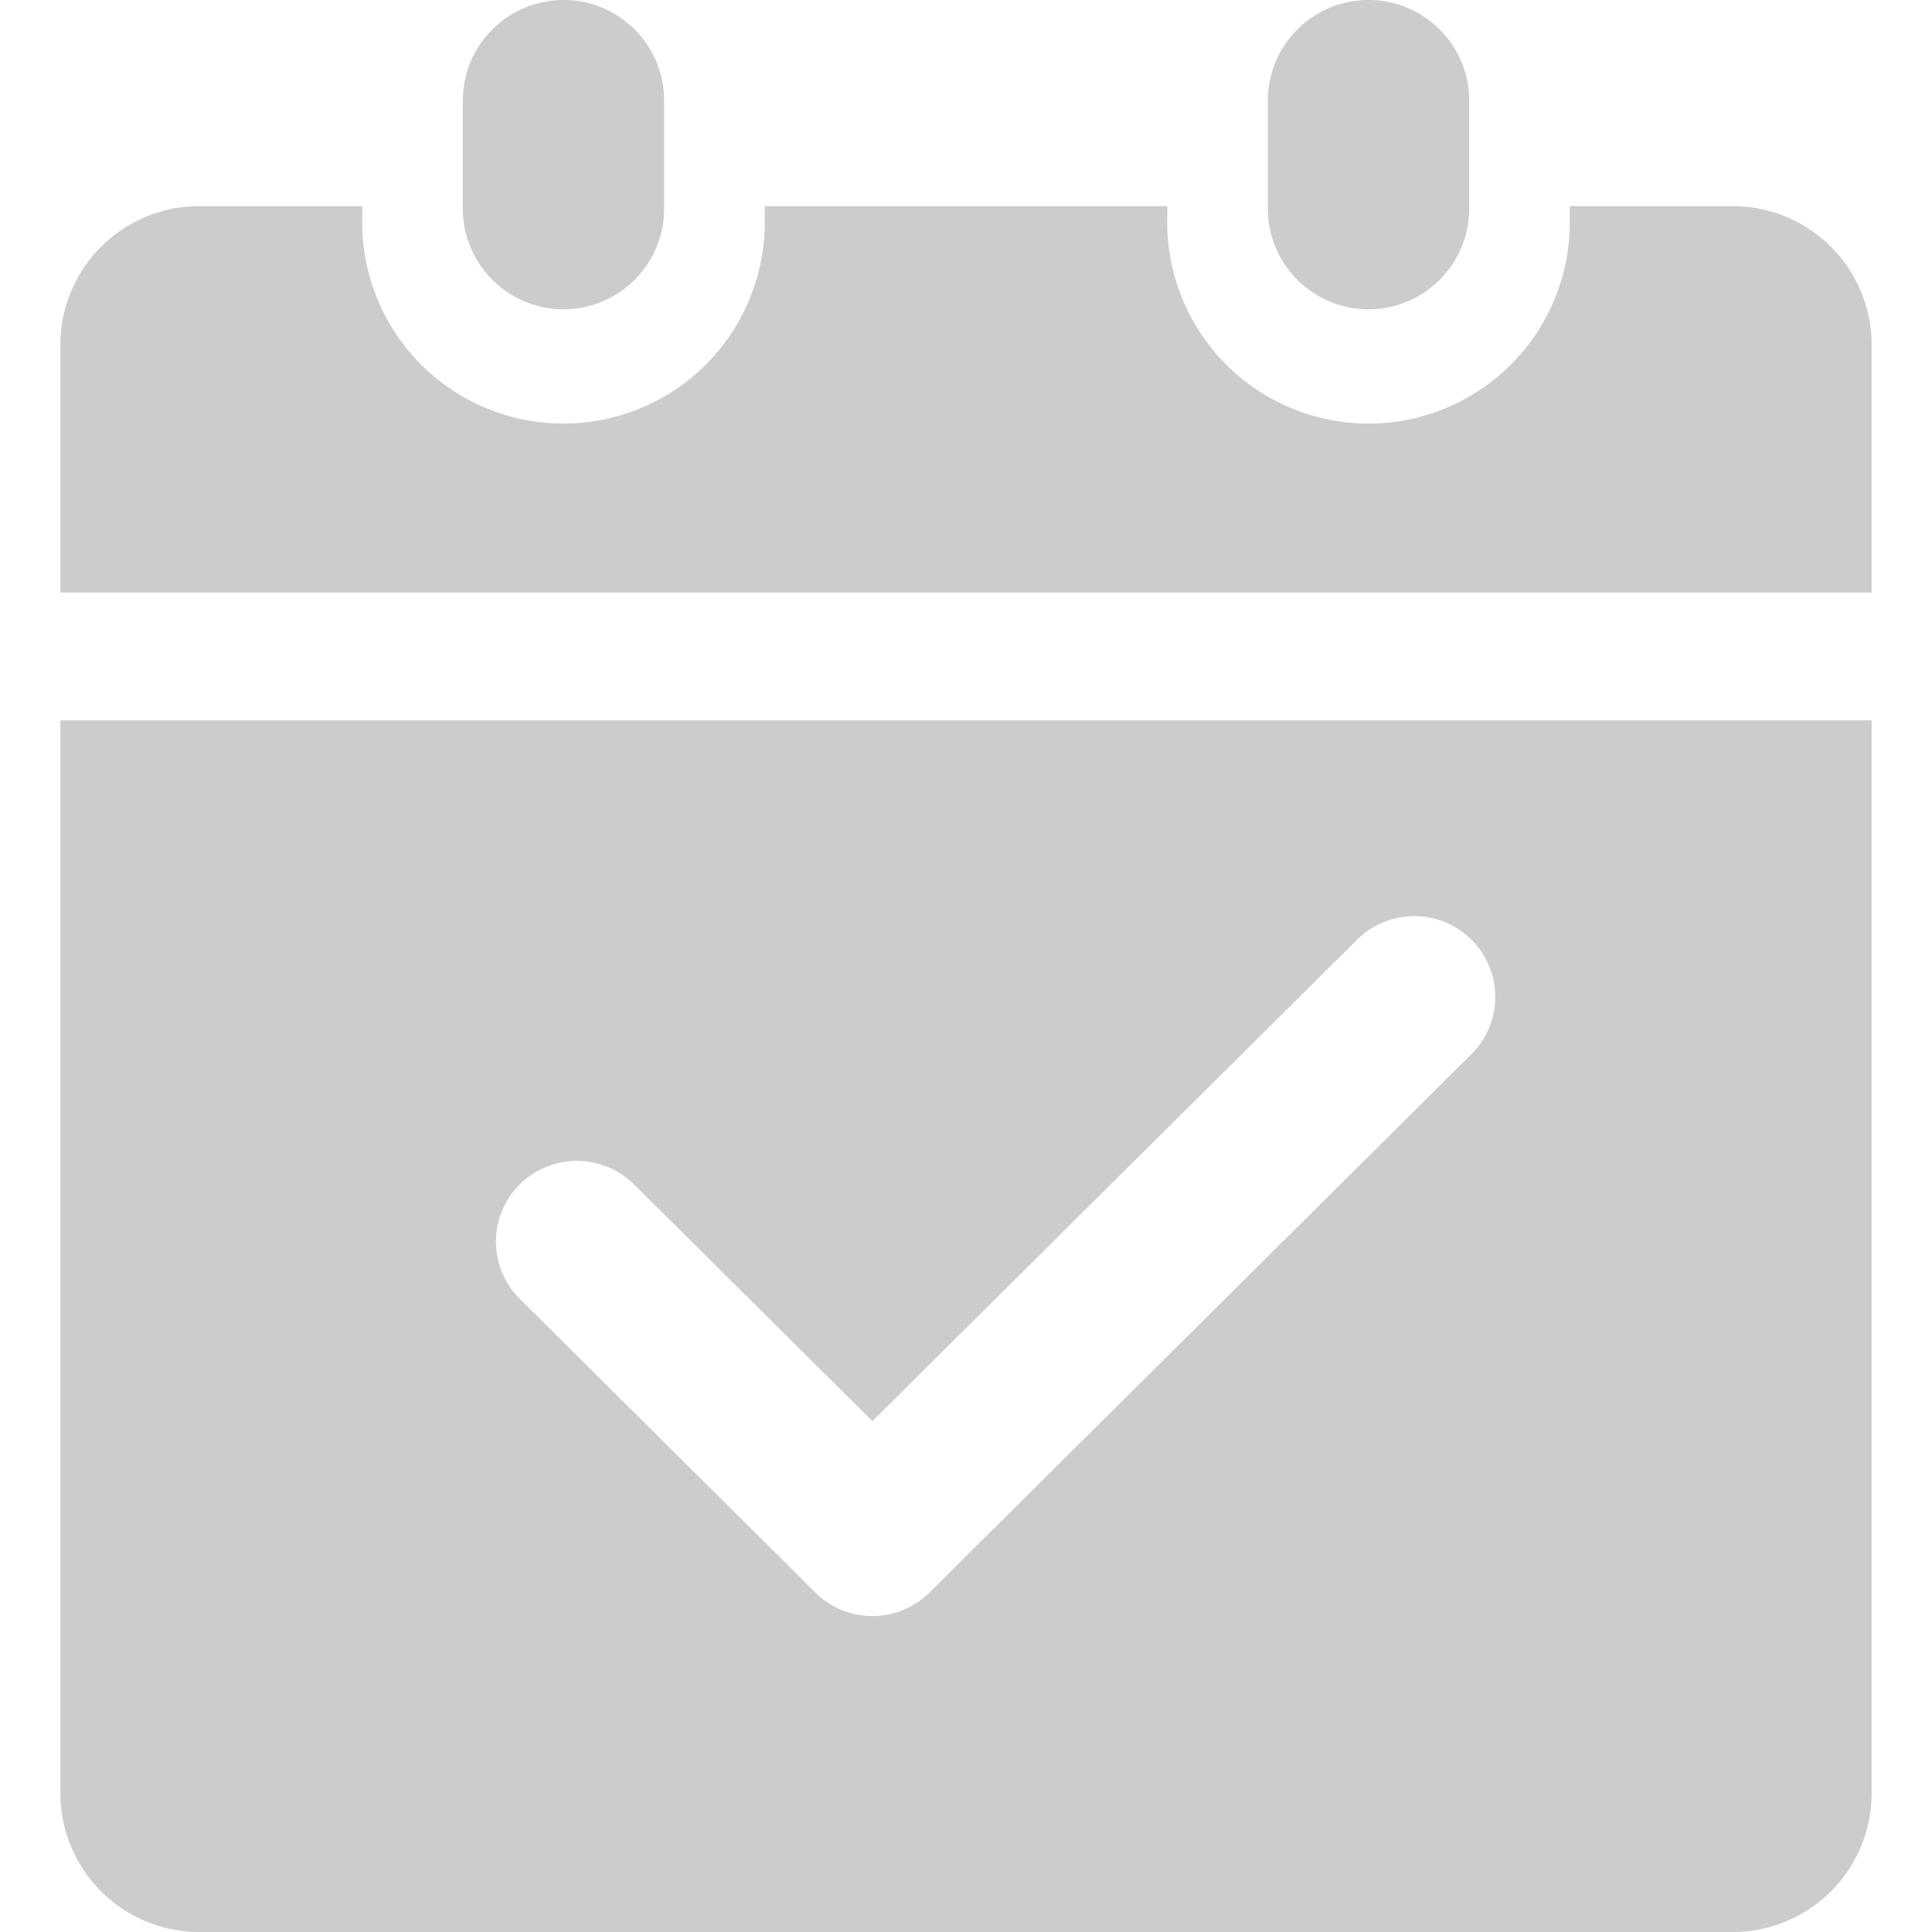 <?xml version="1.0" standalone="no"?><!DOCTYPE svg PUBLIC "-//W3C//DTD SVG 1.1//EN" "http://www.w3.org/Graphics/SVG/1.1/DTD/svg11.dtd"><svg t="1543802593586" class="icon" style="" viewBox="0 0 1024 1024" version="1.1" xmlns="http://www.w3.org/2000/svg" p-id="5410" xmlns:xlink="http://www.w3.org/1999/xlink" width="200" height="200"><defs><style type="text/css"></style></defs><path d="M405.312 109.248h213.376V115.2a106.688 106.688 0 1 0 213.312 0v-5.952h86.272A73.6 73.6 0 0 1 992 182.784v131.264H32V182.784a73.6 73.6 0 0 1 73.728-73.536H192V115.2a106.688 106.688 0 1 0 213.312 0v-5.952zM992 950.528A73.6 73.6 0 0 1 918.272 1024H105.728A73.6 73.6 0 0 1 32 950.528V381.824h960v568.704zM298.688 0C328.128 0 352 23.872 352 53.312v57.28a53.312 53.312 0 0 1-106.688 0V53.312c0-29.44 23.872-53.312 53.376-53.312z m426.624 0c29.44 0 53.376 23.872 53.376 53.312v57.28a53.312 53.312 0 0 1-106.688 0V53.312c0-29.44 23.872-53.312 53.312-53.312z m-6.016 498.048l-256.896 255.168-126.336-125.44a43.008 43.008 0 0 0-60.608 0 42.752 42.752 0 0 0 0 60.608l156.672 155.648a42.88 42.88 0 0 0 60.544 0l287.232-285.312a42.752 42.752 0 0 0 0-60.672 43.008 43.008 0 0 0-60.608 0z" p-id="5411" fill="#CCCCCC"></path></svg>